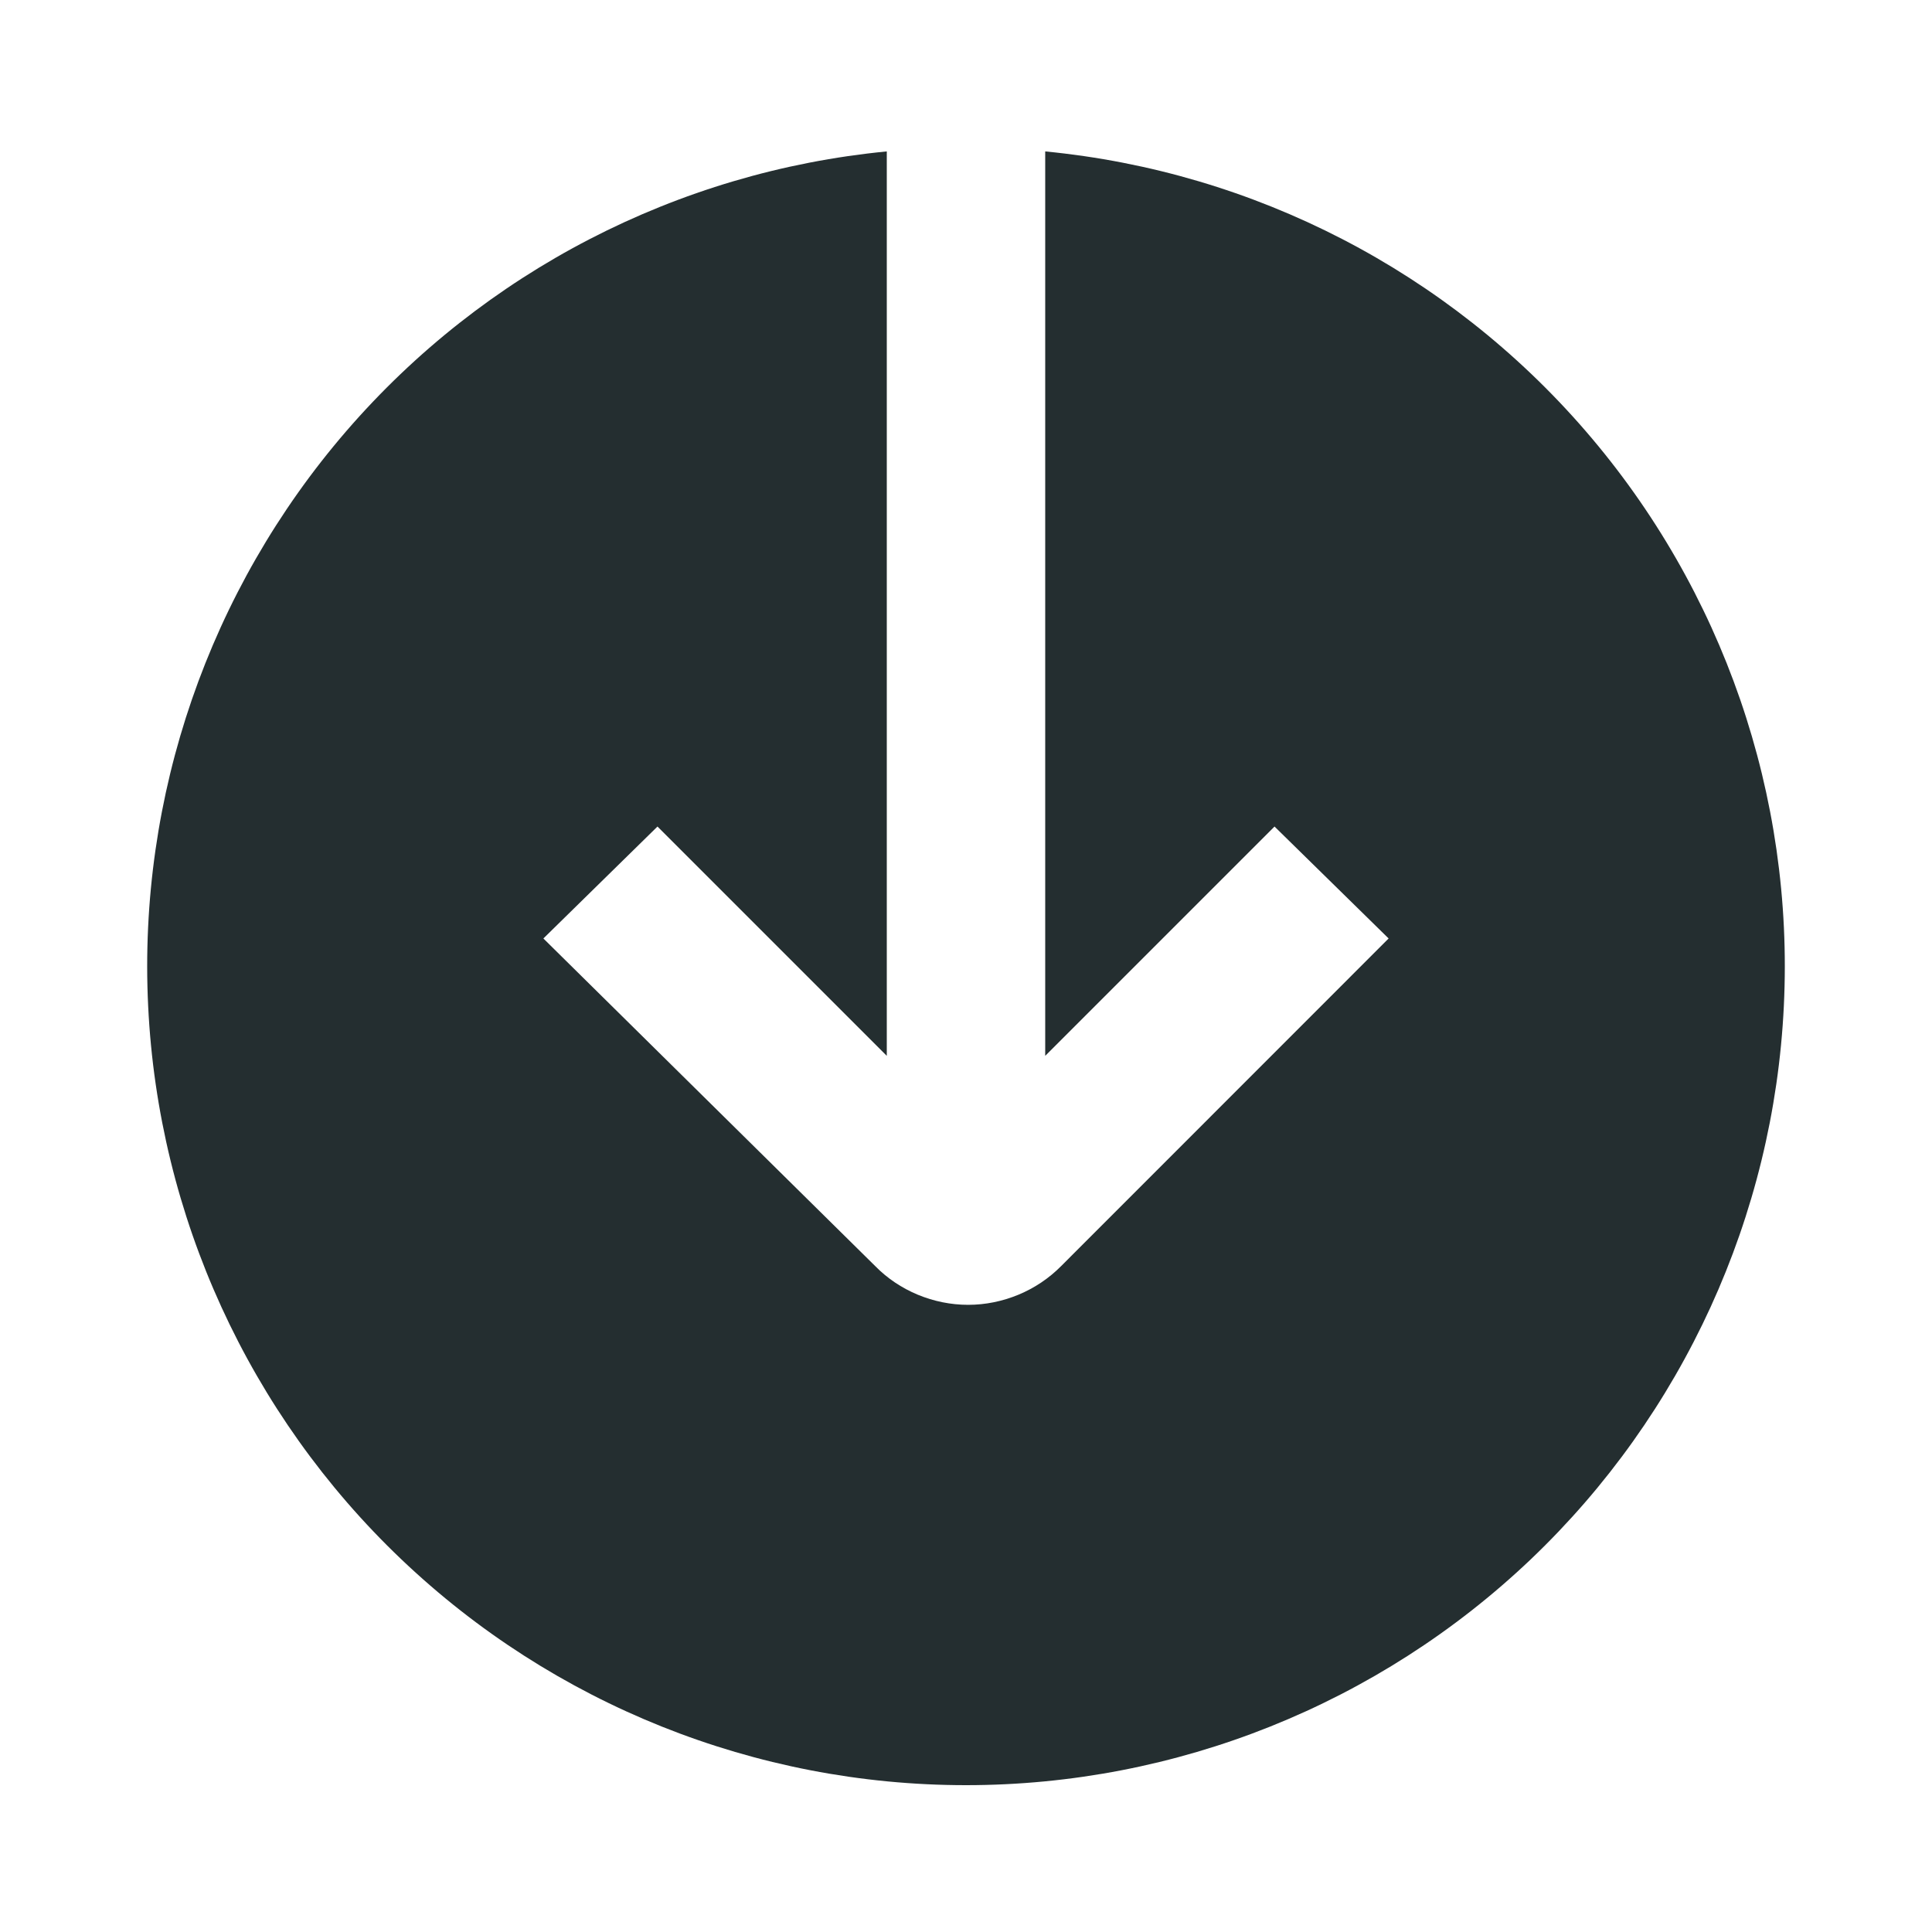 <svg width="16" height="16" viewBox="0 0 16 16" fill="none" xmlns="http://www.w3.org/2000/svg">
<path d="M8.656 1.254V8.744L10.555 6.845L11.5 7.772L8.788 10.485C8.687 10.587 8.567 10.667 8.435 10.722C8.302 10.777 8.161 10.806 8.018 10.806C7.874 10.806 7.733 10.777 7.6 10.722C7.468 10.667 7.348 10.587 7.248 10.485L4.5 7.772L5.445 6.845L7.344 8.744V1.254C5.61 1.422 4.008 2.251 2.869 3.569C1.731 4.887 1.142 6.592 1.227 8.332C1.311 10.071 2.062 11.712 3.323 12.913C4.584 14.114 6.258 14.784 8 14.784C9.742 14.784 11.416 14.114 12.678 12.913C13.938 11.712 14.689 10.071 14.773 8.332C14.858 6.592 14.27 4.887 13.131 3.569C11.992 2.251 10.39 1.422 8.656 1.254Z" fill="#242E30"/>
</svg>
